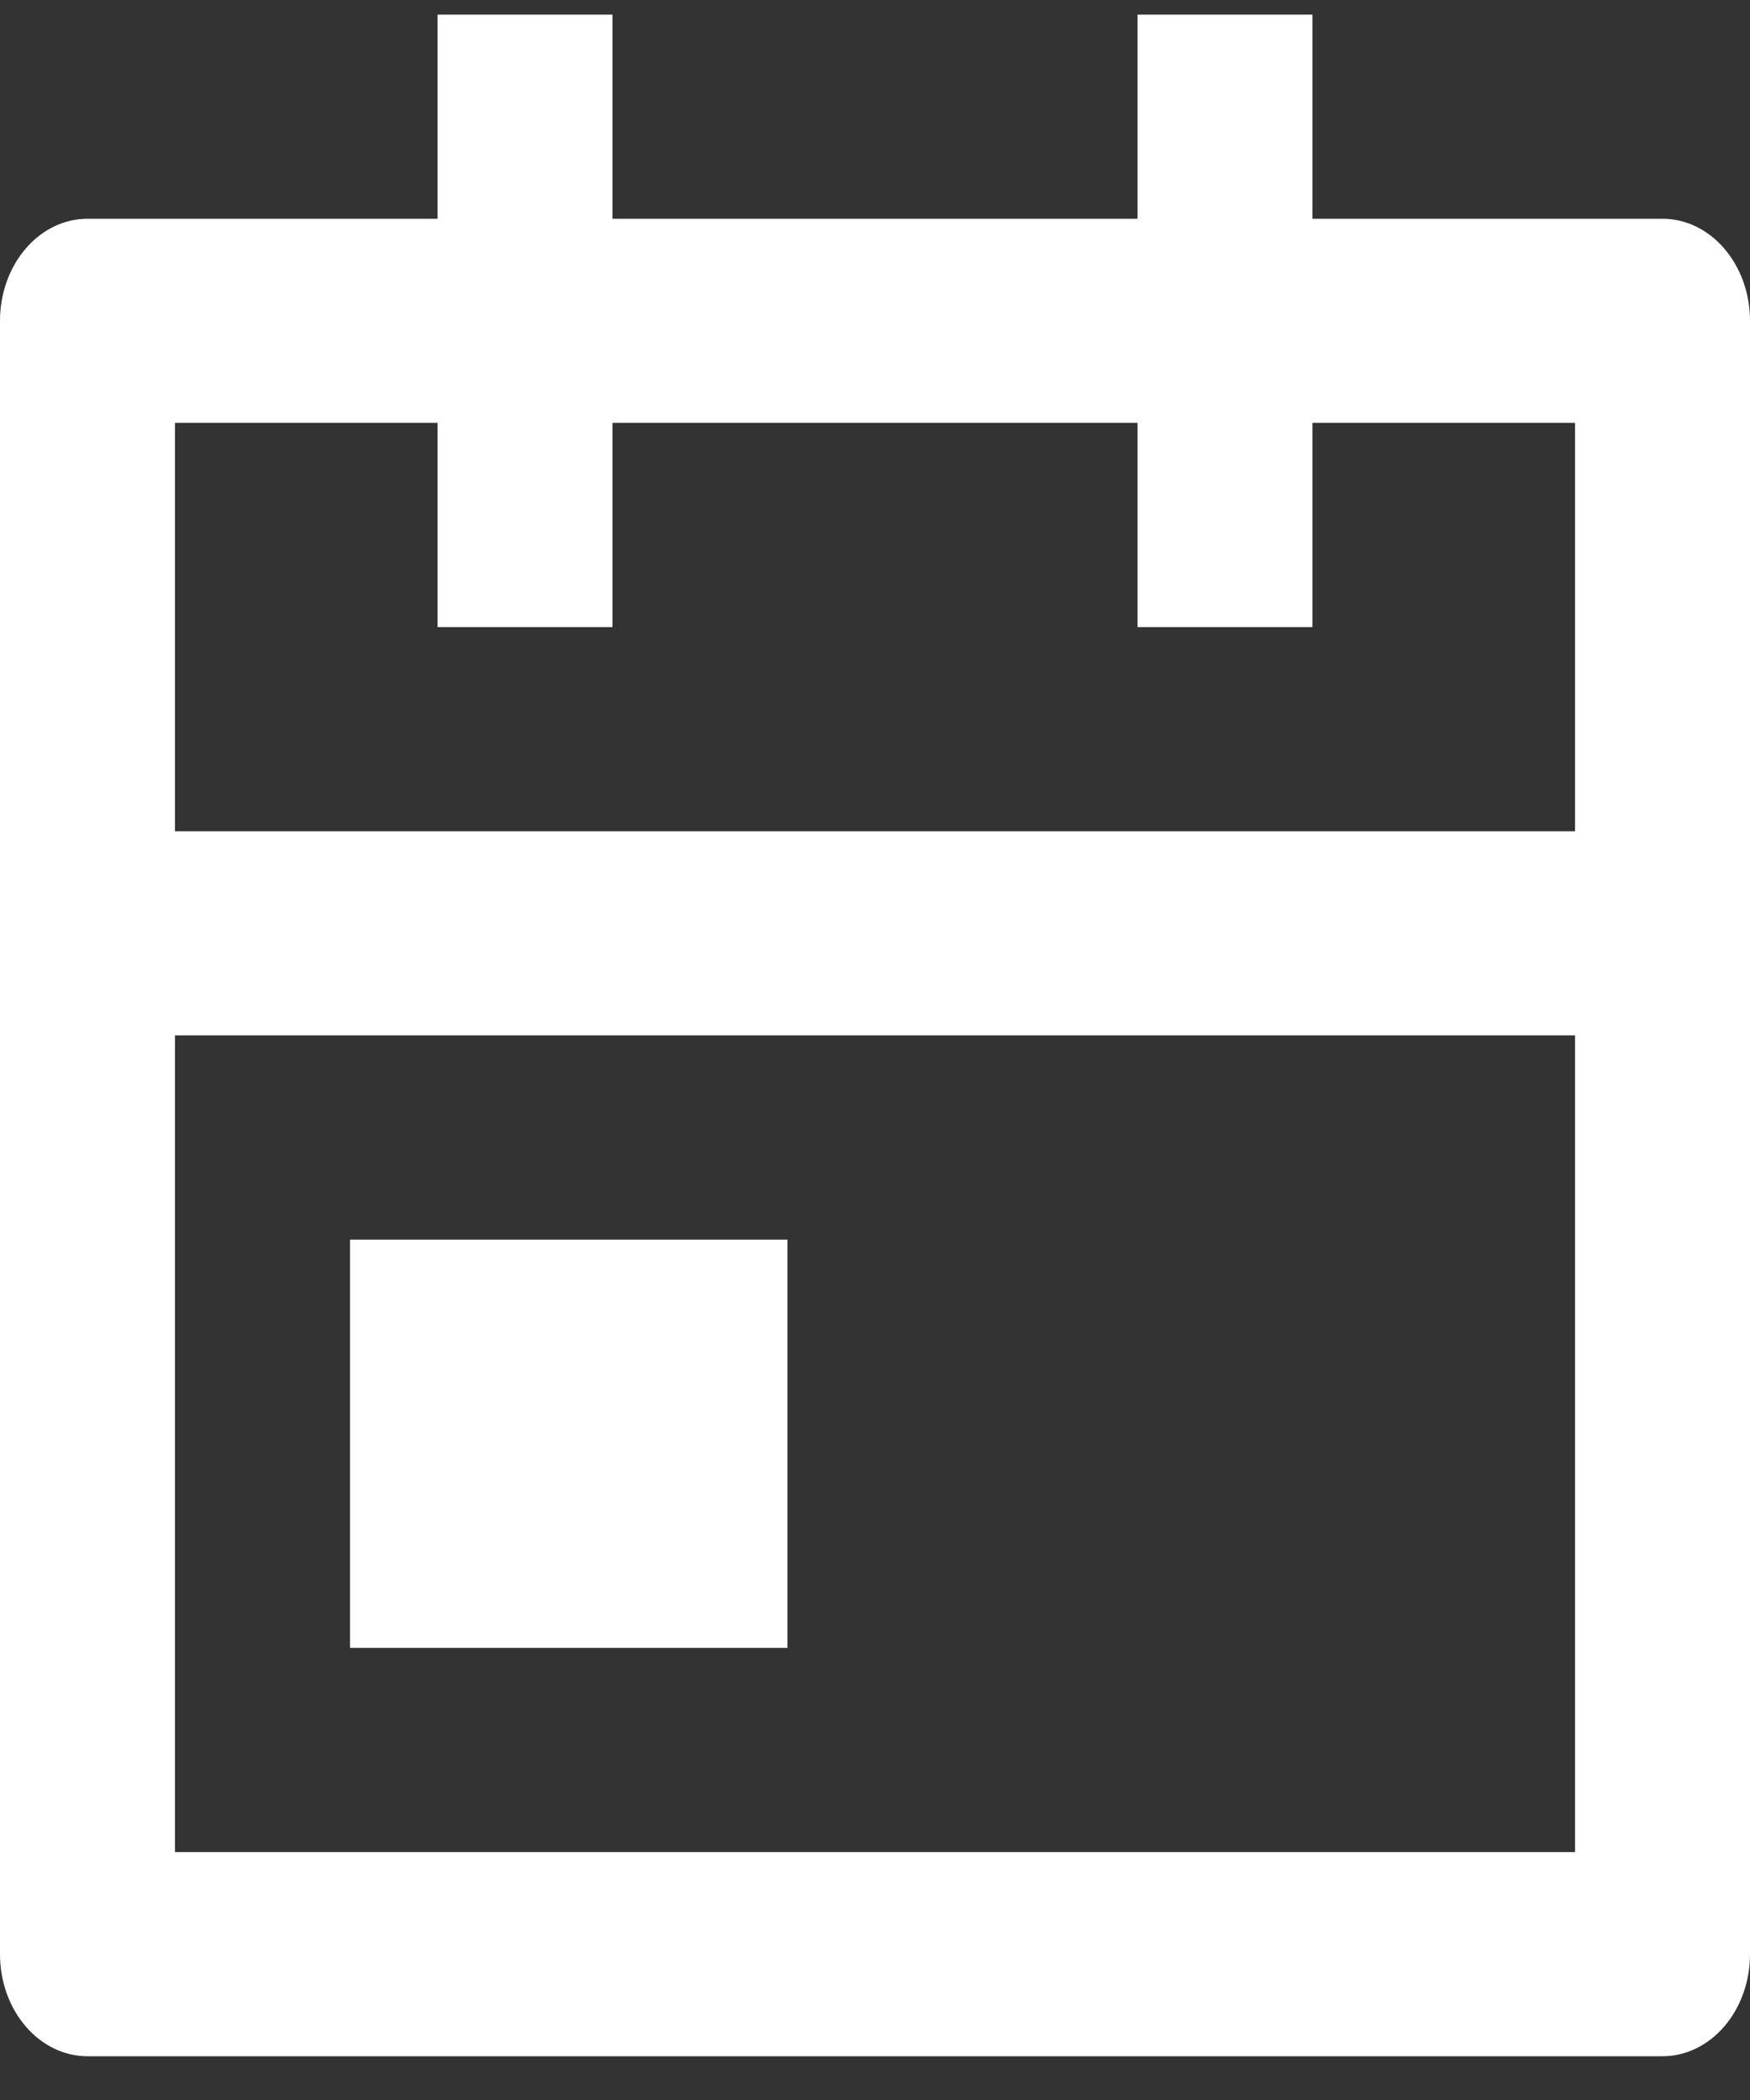 <svg width="20" height="24" viewBox="0 0 20 24" fill="none" xmlns="http://www.w3.org/2000/svg">
<rect x="0" y="0" width="20" height="24" fill="#333333" stroke="none"/>
<path d="M15 2.5H19C19.265 2.5 19.52 2.623 19.707 2.842C19.895 3.061 20 3.357 20 3.667V22.333C20 22.643 19.895 22.939 19.707 23.158C19.52 23.377 19.265 23.5 19 23.5H1C0.735 23.5 0.48 23.377 0.293 23.158C0.105 22.939 0 22.643 0 22.333V3.667C0 3.357 0.105 3.061 0.293 2.842C0.48 2.623 0.735 2.5 1 2.5H5V0.167H7V2.5H13V0.167H15V2.5ZM18 9.5V4.833H15V7.167H13V4.833H7V7.167H5V4.833H2V9.5H18ZM18 11.833H2V21.167H18V11.833ZM4 14.167H9V18.833H4V14.167Z" fill="white"/>
</svg>
